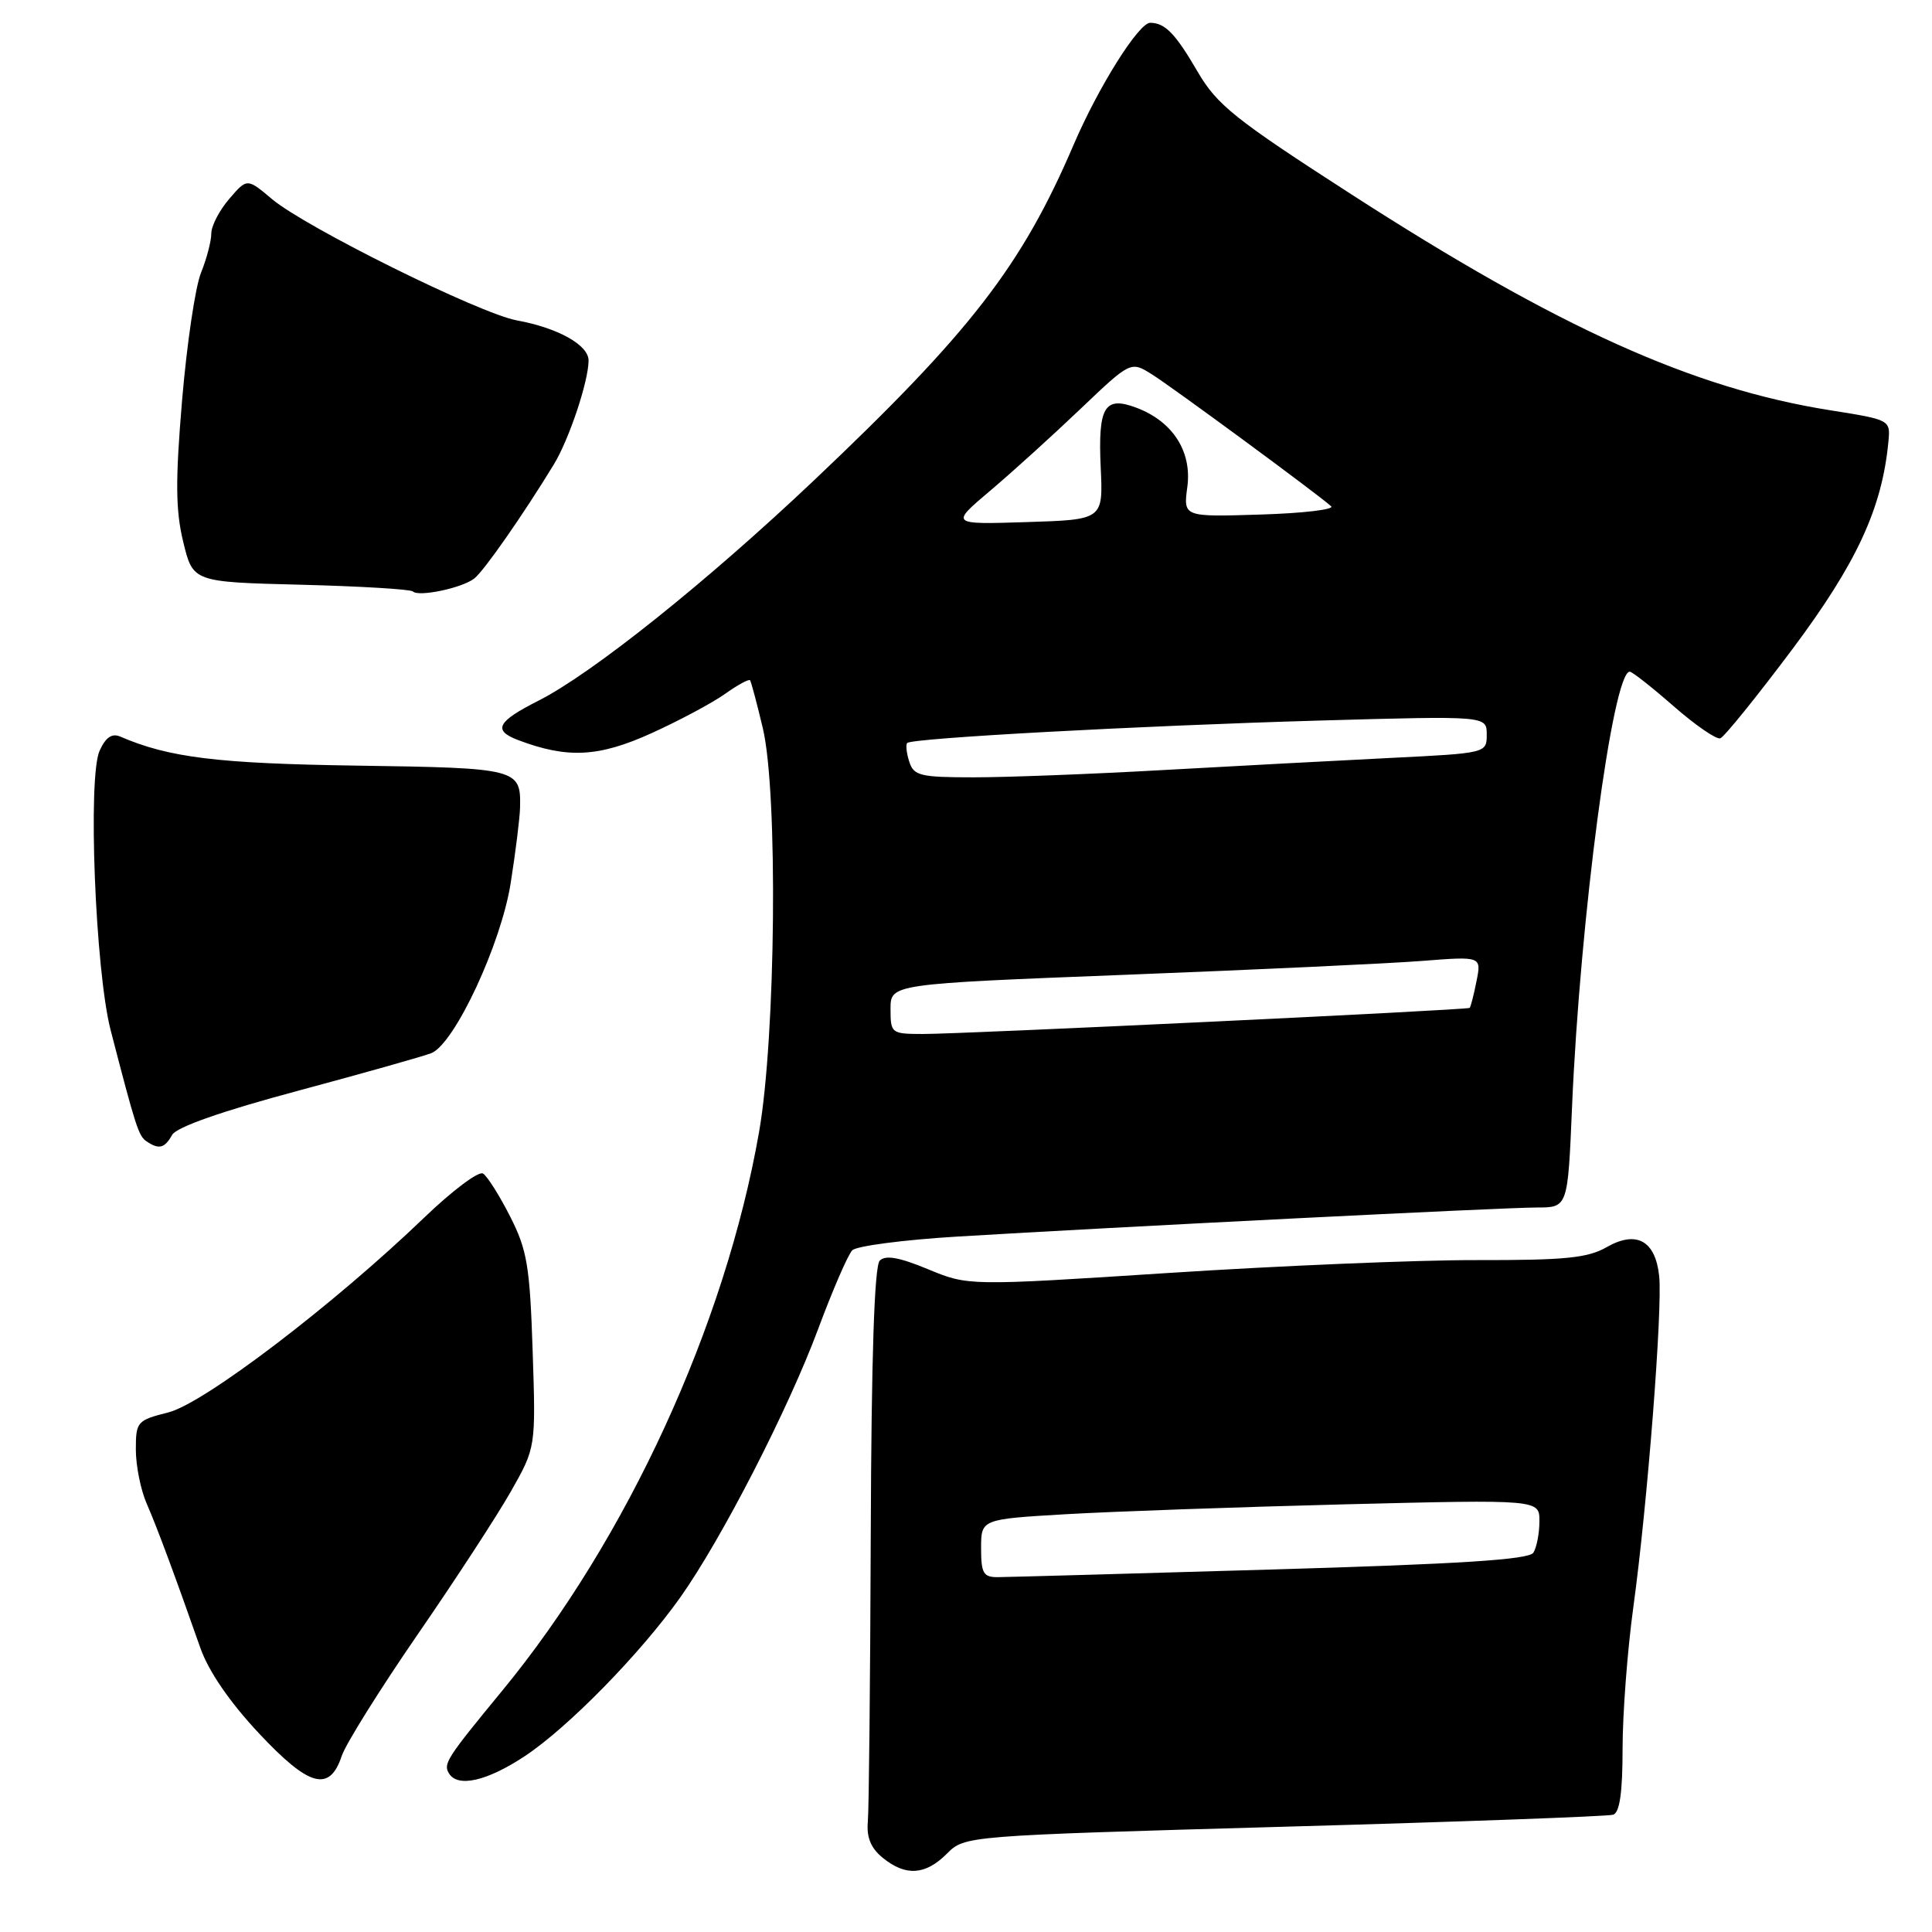 <?xml version="1.0" encoding="UTF-8" standalone="no"?>
<!DOCTYPE svg PUBLIC "-//W3C//DTD SVG 1.1//EN" "http://www.w3.org/Graphics/SVG/1.1/DTD/svg11.dtd" >
<svg xmlns="http://www.w3.org/2000/svg" xmlns:xlink="http://www.w3.org/1999/xlink" version="1.1" viewBox="0 0 256 256">
 <g >
 <path fill="currentColor"
d=" M 125.46 245.63 C 127.84 243.25 127.84 243.25 170.17 242.05 C 193.45 241.40 213.06 240.68 213.75 240.46 C 214.62 240.18 215.00 237.51 215.00 231.71 C 215.00 227.11 215.64 218.66 216.43 212.92 C 218.28 199.44 220.31 173.47 219.85 169.10 C 219.36 164.39 216.84 163.00 212.90 165.25 C 210.37 166.70 207.37 166.99 195.67 166.97 C 187.88 166.95 169.53 167.72 154.90 168.67 C 128.31 170.39 128.31 170.39 122.97 168.18 C 119.17 166.60 117.33 166.27 116.57 167.04 C 115.86 167.76 115.46 179.81 115.38 203.31 C 115.31 222.66 115.14 239.82 114.99 241.43 C 114.81 243.48 115.41 244.91 116.98 246.18 C 120.01 248.64 122.62 248.47 125.46 245.63 Z  M 45.29 232.65 C 45.81 231.09 50.31 223.89 55.29 216.65 C 60.28 209.42 65.85 200.87 67.68 197.65 C 71.00 191.80 71.00 191.80 70.58 179.03 C 70.21 167.79 69.86 165.65 67.60 161.20 C 66.19 158.42 64.57 155.85 64.00 155.50 C 63.42 155.14 59.93 157.77 56.23 161.32 C 44.22 172.87 27.02 185.97 22.31 187.15 C 18.16 188.20 18.00 188.38 18.00 192.08 C 18.00 194.20 18.64 197.41 19.43 199.22 C 20.84 202.45 23.21 208.84 26.54 218.34 C 27.62 221.43 30.41 225.50 34.28 229.64 C 40.96 236.78 43.67 237.53 45.29 232.65 Z  M 69.52 232.71 C 75.26 228.92 84.85 219.12 90.15 211.65 C 95.61 203.95 104.48 186.68 108.42 176.07 C 110.34 170.91 112.37 166.23 112.93 165.67 C 113.50 165.10 119.71 164.29 126.73 163.86 C 147.88 162.58 199.25 160.00 203.64 160.00 C 207.74 160.00 207.74 160.00 208.30 146.75 C 209.36 121.73 213.69 89.00 215.95 89.00 C 216.27 89.00 218.89 91.06 221.77 93.58 C 224.65 96.10 227.43 98.01 227.95 97.83 C 228.47 97.65 232.76 92.34 237.49 86.03 C 246.01 74.64 249.38 67.37 250.22 58.56 C 250.50 55.63 250.50 55.63 242.50 54.36 C 224.33 51.48 206.50 43.44 179.06 25.75 C 163.62 15.80 161.27 13.92 158.69 9.50 C 155.75 4.45 154.39 3.04 152.42 3.02 C 150.90 2.99 145.55 11.51 142.26 19.18 C 135.38 35.24 128.61 43.99 107.90 63.61 C 93.69 77.07 78.45 89.26 71.32 92.86 C 65.88 95.61 65.27 96.77 68.62 98.05 C 75.18 100.54 79.31 100.33 86.31 97.16 C 90.01 95.48 94.41 93.13 96.08 91.94 C 97.75 90.75 99.24 89.94 99.39 90.14 C 99.53 90.34 100.30 93.20 101.08 96.50 C 103.10 105.01 102.80 137.35 100.58 150.00 C 96.10 175.60 83.07 203.94 66.57 224.00 C 59.17 232.99 58.70 233.71 59.50 235.00 C 60.67 236.89 64.55 236.00 69.52 232.71 Z  M 22.81 150.38 C 23.39 149.34 29.41 147.23 39.61 144.50 C 48.35 142.15 56.25 139.92 57.17 139.54 C 60.26 138.26 66.41 125.06 67.67 117.00 C 68.32 112.88 68.88 108.38 68.91 107.00 C 69.03 101.86 68.65 101.76 47.36 101.45 C 28.84 101.18 22.39 100.39 15.93 97.60 C 14.84 97.13 14.00 97.70 13.20 99.47 C 11.61 102.94 12.63 128.64 14.66 136.50 C 17.98 149.32 18.36 150.52 19.41 151.23 C 21.06 152.35 21.81 152.16 22.81 150.38 Z  M 62.85 76.65 C 64.14 75.64 69.33 68.19 73.37 61.57 C 75.40 58.25 77.97 50.56 77.99 47.78 C 78.00 45.72 73.94 43.45 68.47 42.45 C 63.53 41.54 40.50 30.13 36.04 26.38 C 32.74 23.60 32.74 23.60 30.37 26.36 C 29.07 27.87 28.00 29.93 28.00 30.93 C 28.00 31.94 27.39 34.27 26.64 36.13 C 25.88 37.98 24.76 45.58 24.13 53.00 C 23.23 63.71 23.26 67.60 24.28 71.81 C 25.57 77.12 25.57 77.12 39.87 77.48 C 47.74 77.68 54.41 78.08 54.71 78.37 C 55.47 79.13 61.25 77.91 62.85 76.65 Z  M 130.00 205.15 C 130.00 201.30 130.00 201.30 141.25 200.64 C 147.44 200.28 164.09 199.69 178.25 199.33 C 204.00 198.69 204.00 198.69 203.98 201.59 C 203.98 203.19 203.61 205.06 203.18 205.74 C 202.60 206.66 193.49 207.24 168.45 207.97 C 149.78 208.52 133.49 208.97 132.25 208.98 C 130.30 209.00 130.00 208.48 130.00 205.15 Z  M 118.00 133.69 C 118.00 130.38 118.00 130.38 149.25 129.16 C 166.44 128.49 184.06 127.67 188.40 127.33 C 196.31 126.71 196.31 126.71 195.64 130.03 C 195.28 131.86 194.87 133.44 194.74 133.55 C 194.41 133.83 127.51 137.02 122.25 137.01 C 118.11 137.00 118.00 136.92 118.00 133.69 Z  M 120.48 100.92 C 120.11 99.78 120.00 98.67 120.21 98.45 C 120.86 97.80 150.92 96.17 174.75 95.48 C 197.00 94.85 197.00 94.85 197.00 97.32 C 197.00 99.79 196.98 99.80 184.25 100.43 C 177.24 100.78 163.72 101.50 154.22 102.03 C 144.71 102.57 133.38 103.00 129.03 103.00 C 121.92 103.00 121.07 102.79 120.48 100.92 Z  M 131.21 65.02 C 134.12 62.56 139.50 57.68 143.16 54.19 C 149.83 47.84 149.83 47.84 152.66 49.62 C 155.35 51.31 174.51 65.40 176.38 67.08 C 176.87 67.51 172.66 68.01 167.03 68.18 C 156.79 68.50 156.79 68.50 157.33 64.50 C 157.95 59.82 155.39 55.84 150.59 54.03 C 146.35 52.43 145.48 53.88 145.85 61.96 C 146.17 68.86 146.17 68.86 136.04 69.18 C 125.91 69.50 125.91 69.50 131.21 65.02 Z "/>
</g>
</svg>